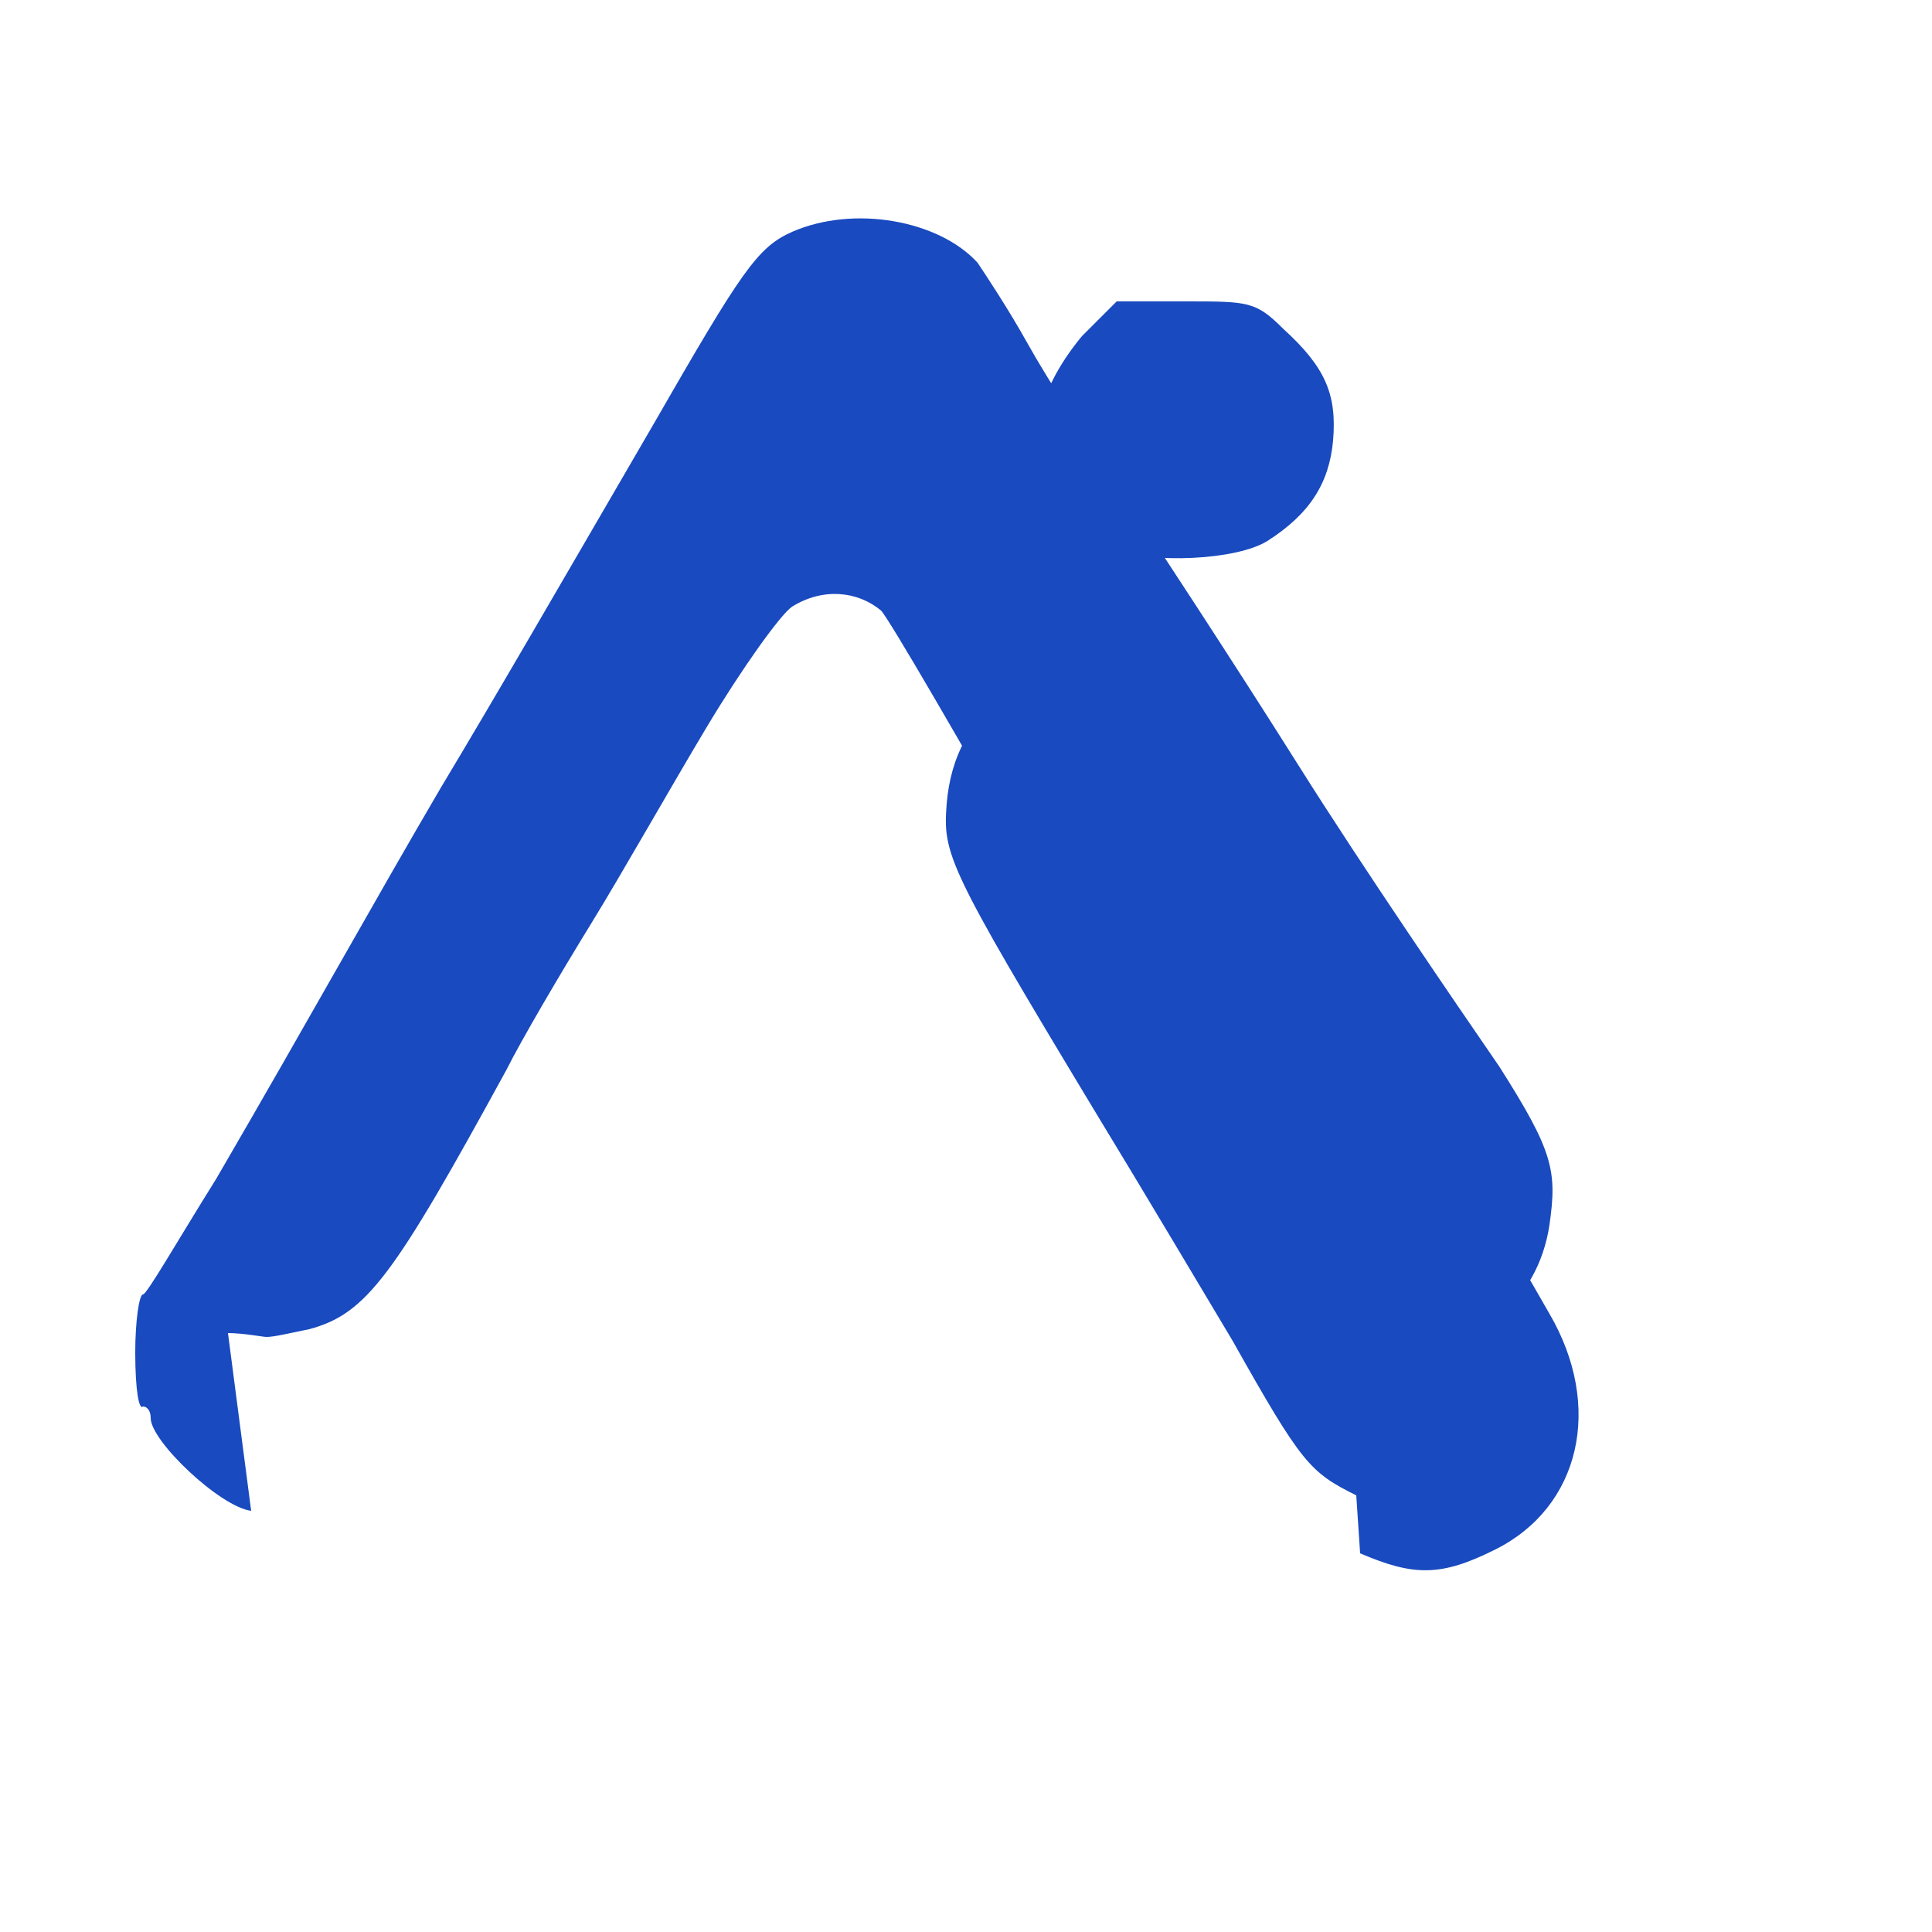 <svg version="1.1" id="1" xmlns="http://www.w3.org/2000/svg" xmlns:xlink="http://www.w3.org/1999/xlink" x="0px" y="0px" viewBox="0 0 50 50" style="enable-background:new 0 0 50 50;" xml:space="preserve"><style type="text/css">.st0{fill:#194ABF;}</style><path class="st0" d="M6.5,39.1c-0.8-0.1-2.6-1.8-2.6-2.4c0-0.2-0.1-0.3-0.2-0.3c-0.1,0.1-0.2-0.4-0.2-1.4c0-0.8,0.1-1.5,0.2-1.5 c0.1,0,0.9-1.4,1.9-3c2.5-4.3,4.1-7.2,5.8-10.1c1.5-2.5,3-5.1,5.5-9.4c2.3-4,2.7-4.6,3.6-5c1.6-0.7,3.8-0.3,4.8,0.8c0.2,0.3,0.8,1.2,1.3,2.1c0.5,0.9,1.6,2.6,2.4,3.8s2.9,4.4,4.6,7.1s4.1,6.2,5.2,7.8c1.4,2.2,1.5,2.7,1.3,4.1 c-0.3,2-1.9,3.3-4.1,3.3c-1.7,0-2.9-0.9-4-3c-1.6-3.1-8.8-15.8-9.2-16.2c-0.6-0.5-1.5-0.6-2.3-0.1c-0.3,0.2-1.3,1.6-2.2,3.1 c-0.9,1.5-2.2,3.8-3,5.1c-0.8,1.3-1.8,3-2.2,3.8c-2.9,5.3-3.6,6.3-5.1,6.7c-0.5,0.1-0.9,0.2-1.1,0.2c-0.1,0-0.6-0.1-1-0.1z M35.1,38.7c-1.2-0.6-1.4-0.8-3.2-4c-0.6-1-2.2-3.7-3.6-6c-3.8-6.3-3.9-6.6-3.8-7.9c0.1-1.2,0.6-2.2,1.7-3c0.5-0.4,1-0.5,2.1-0.5 c2.3,0,2.5,0.2,7,8.2c2.2,4,4.4,7.8,4.8,8.5c1.4,2.4,0.8,5-1.4,6.1c-1.4,0.7-2.1,0.7-3.5,0.1z M29.1,14.5c-1.4-0.6-2.4-2.4-2.1-4 c0.1-0.5,0.5-1.2,1-1.8l0.9-0.9h1.8c1.6,0,1.8,0,2.5,0.7c1.1,1,1.4,1.7,1.3,2.9c-0.1,1.1-0.6,1.9-1.7,2.6 c-0.8,0.5-3,0.6-4.1,0.2z"/></svg>
